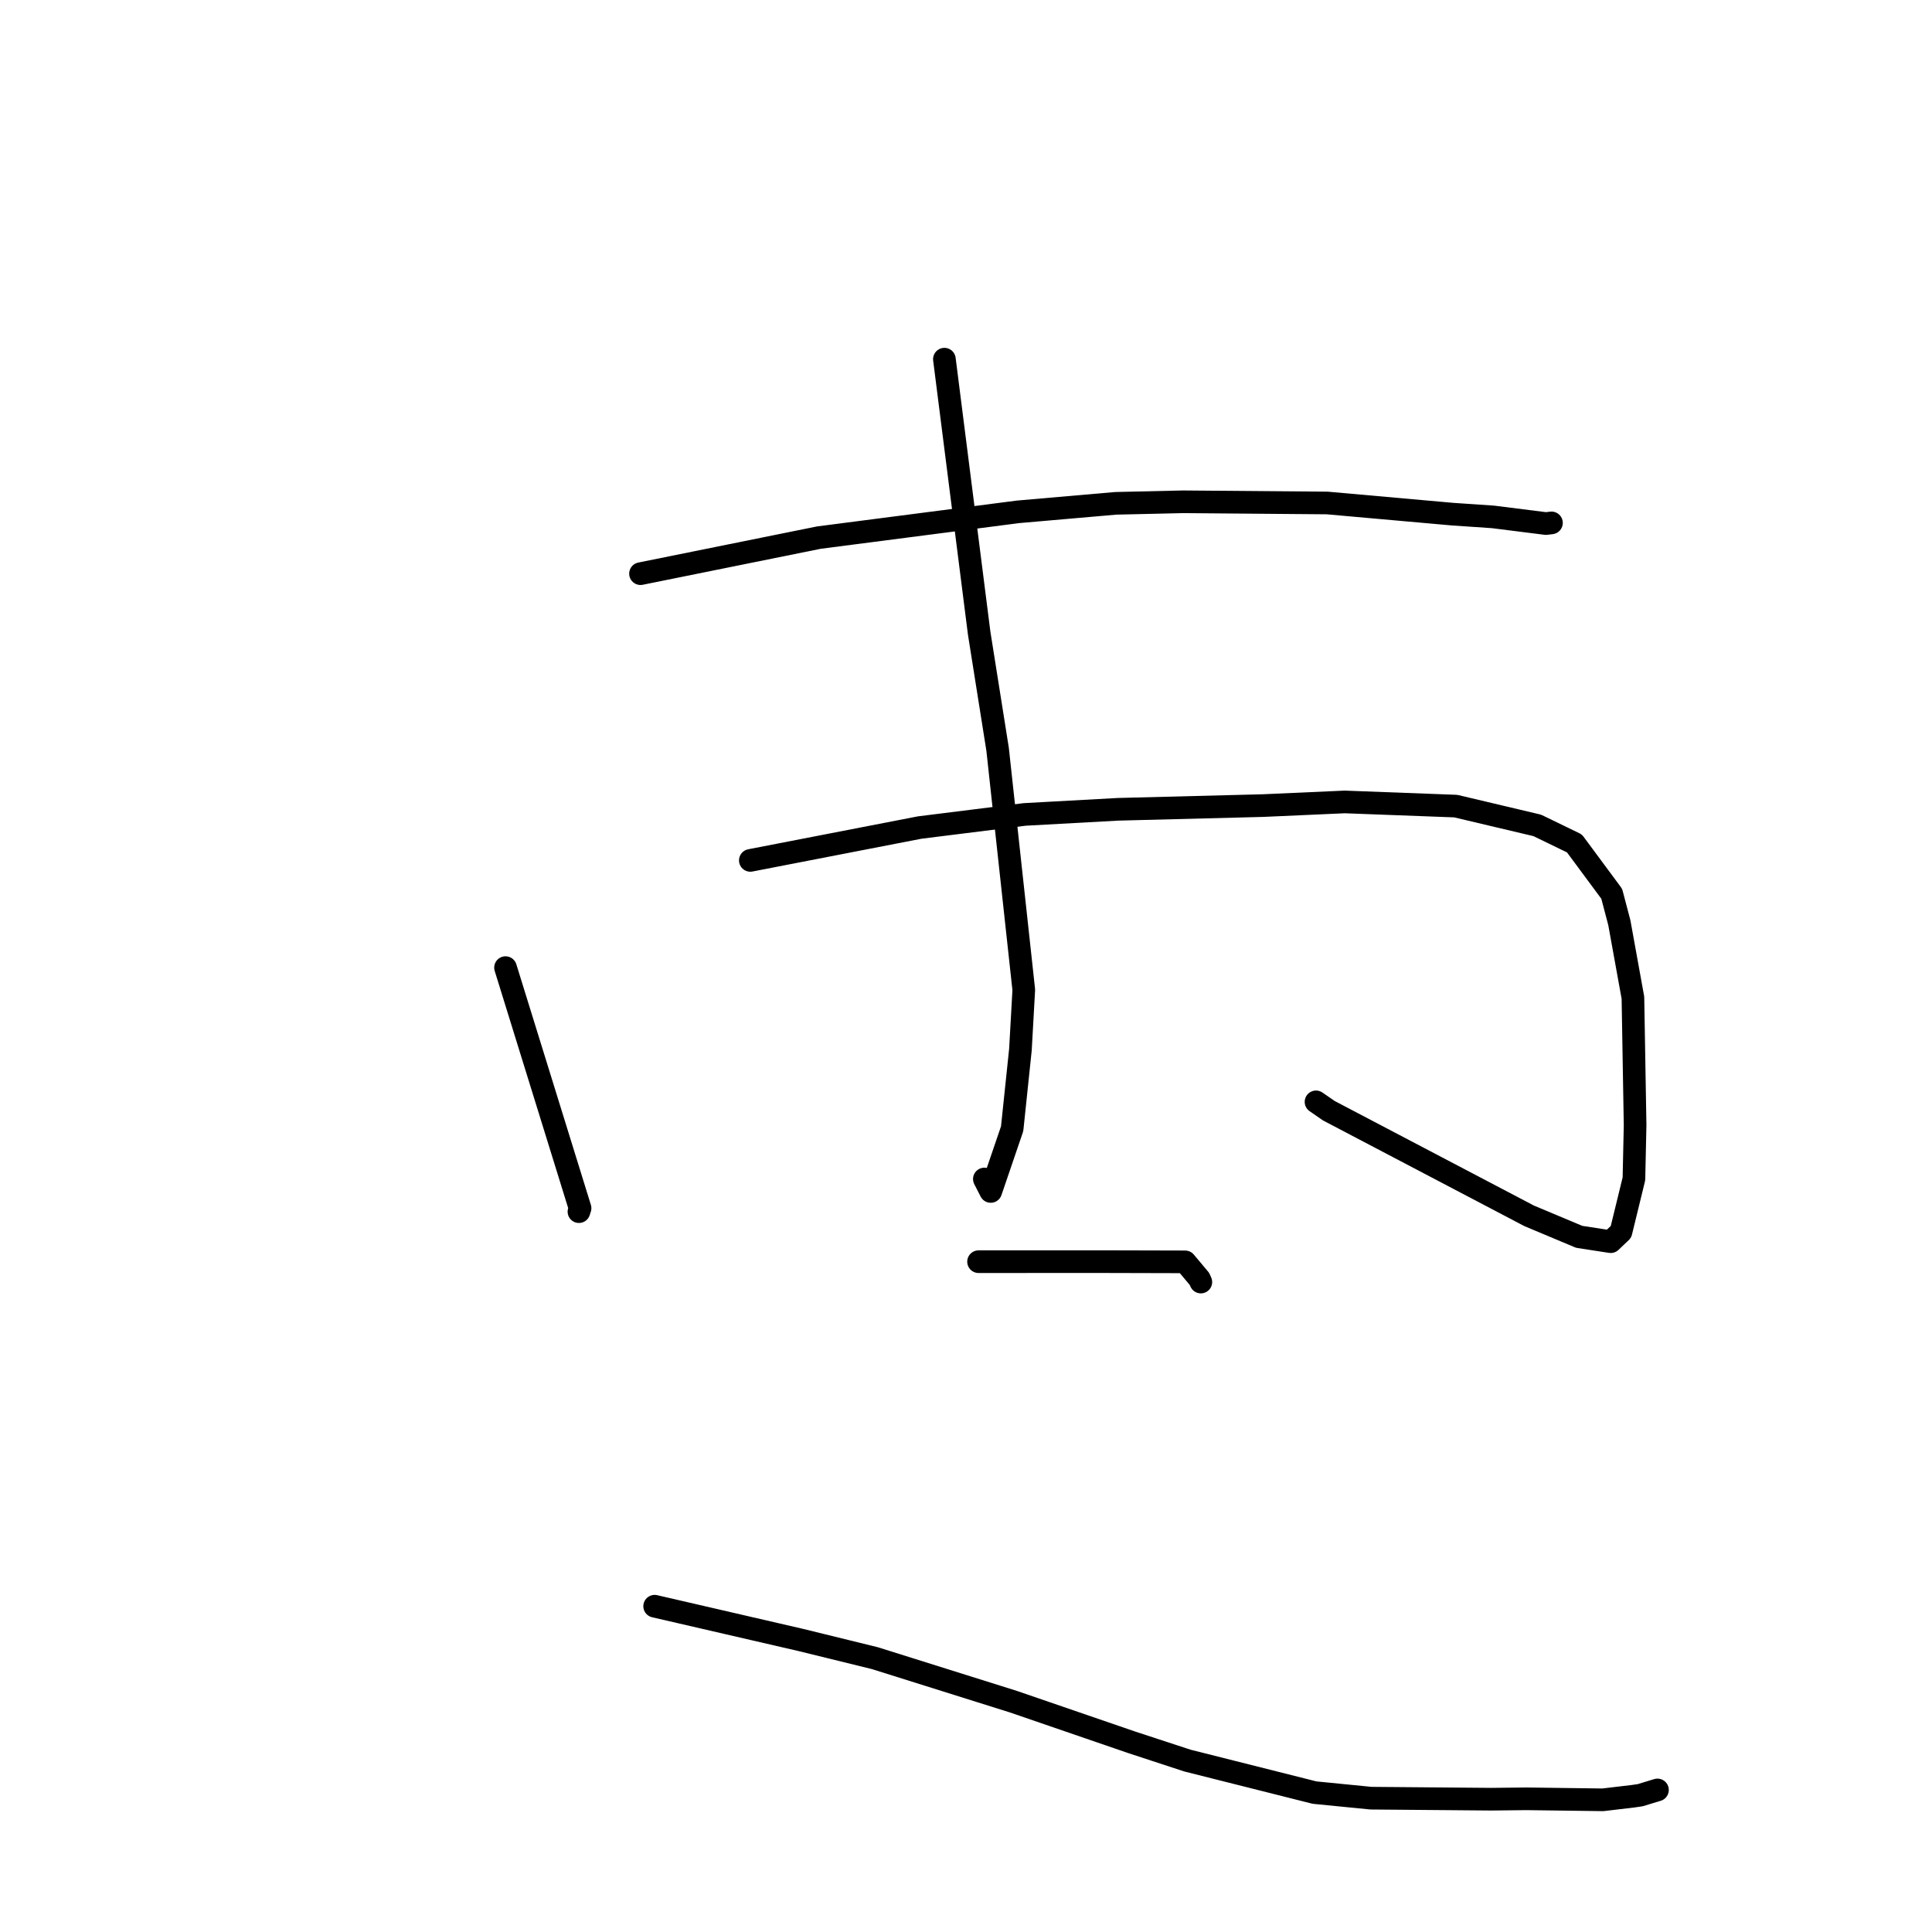 <?xml version="1.0" standalone="no"?>
    <svg width="256" height="256" xmlns="http://www.w3.org/2000/svg" version="1.1">
    <polyline stroke="black" stroke-width="3" stroke-linecap="round" fill="transparent" stroke-linejoin="round" points="84.87 76.014 96.69 73.625 108.51 71.235 134.878 67.823 147.836 66.694 156.77 66.49 175.865 66.648 192.467 68.127 197.827 68.491 204.848 69.375 205.539 69.291 205.577 69.286 " />
        <polyline stroke="black" stroke-width="3" stroke-linecap="round" fill="transparent" stroke-linejoin="round" points="66.984 128.215 71.922 144.153 76.861 160.091 76.713 160.55 " />
        <polyline stroke="black" stroke-width="3" stroke-linecap="round" fill="transparent" stroke-linejoin="round" points="99.423 114.007 110.639 111.831 121.855 109.655 135.763 107.917 148.142 107.237 167.369 106.744 178.178 106.261 192.892 106.813 203.696 109.37 208.622 111.759 213.562 118.431 214.57 122.262 216.371 132.203 216.659 149.102 216.504 156.206 214.788 163.231 213.425 164.529 209.249 163.886 202.616 161.104 176.079 147.177 174.379 146.002 " />
        <polyline stroke="black" stroke-width="3" stroke-linecap="round" fill="transparent" stroke-linejoin="round" points="125.137 47.592 127.441 65.745 129.745 83.897 132.187 99.281 135.656 131.165 135.213 139.066 134.115 149.561 131.278 157.874 130.432 156.225 " />
        <polyline stroke="black" stroke-width="3" stroke-linecap="round" fill="transparent" stroke-linejoin="round" points="129.663 167.179 137.827 167.176 145.99 167.174 157.039 167.202 158.932 169.46 159.118 169.878 " />
        <polyline stroke="black" stroke-width="3" stroke-linecap="round" fill="transparent" stroke-linejoin="round" points="86.744 212.832 96.416 215.066 106.089 217.3 115.918 219.713 134.29 225.483 149.933 230.858 157.333 233.285 174.186 237.529 181.665 238.268 197.607 238.403 202.262 238.351 212.39 238.485 216.385 238.011 217.339 237.872 219.091 237.338 219.623 237.177 " />
        </svg>